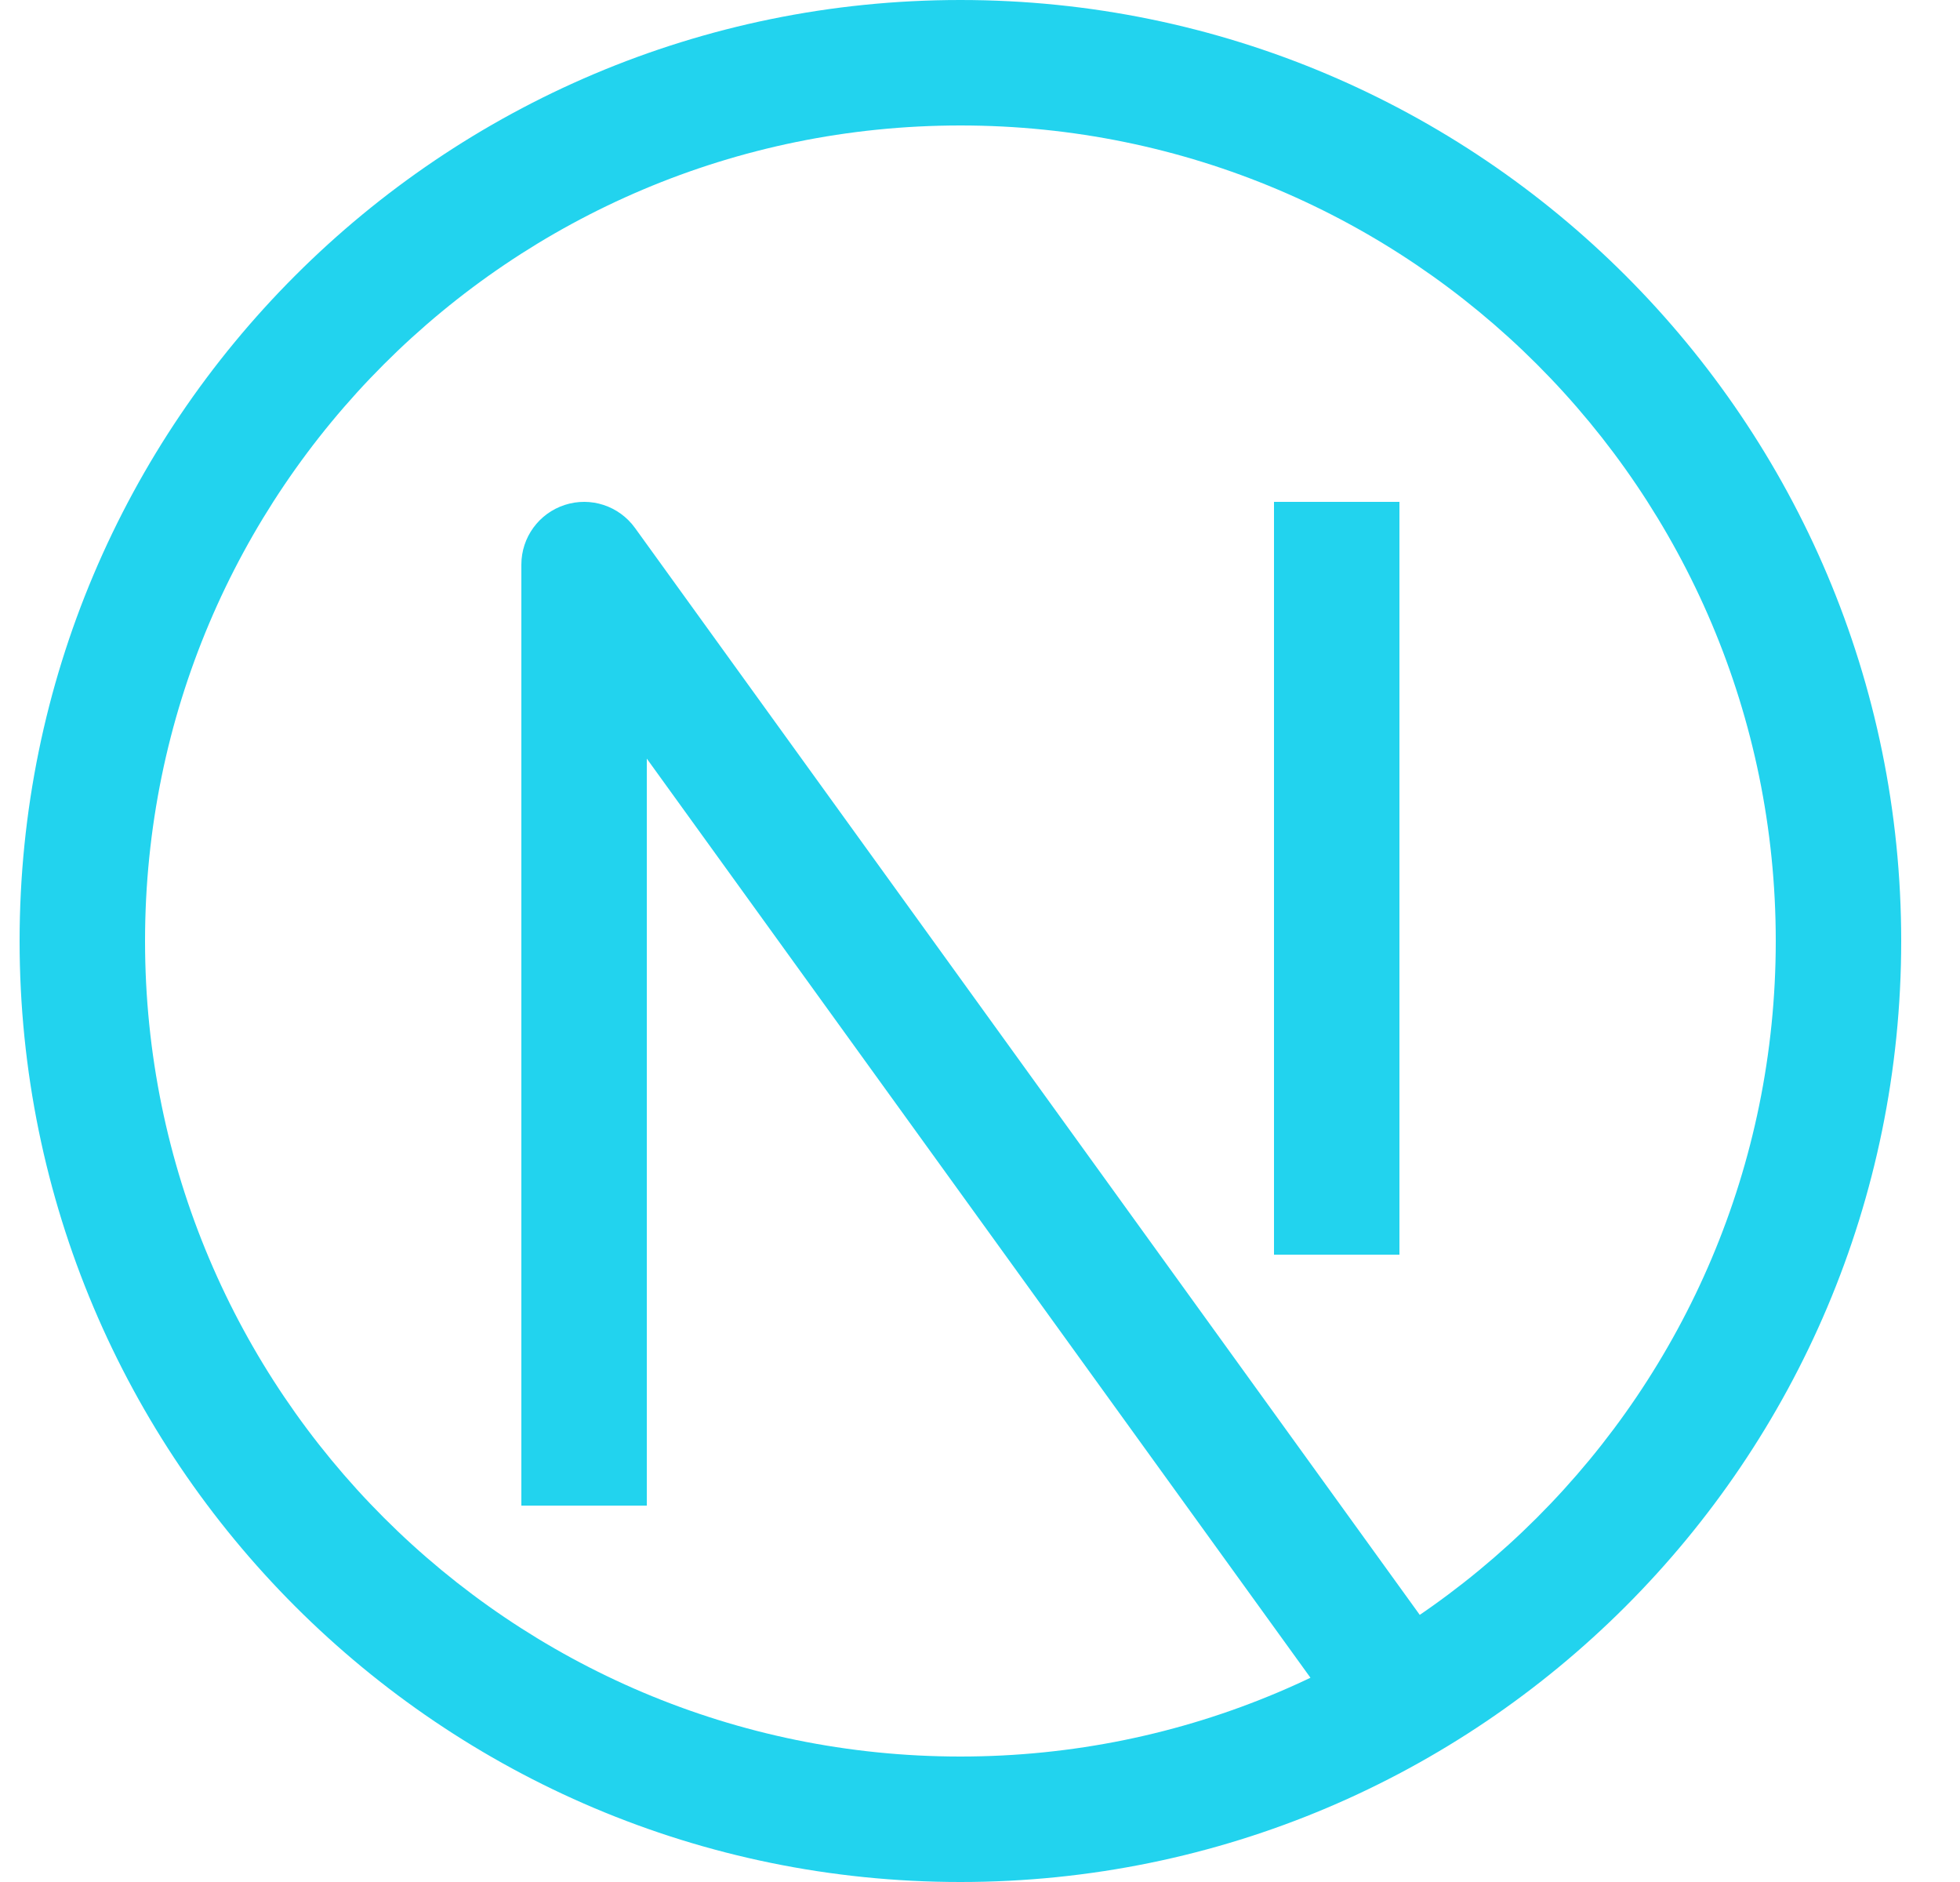 <svg width="25" height="24" viewBox="0 0 25 24" fill="none" xmlns="http://www.w3.org/2000/svg">
<path d="M7.45 7.2L8.099 6.732C7.895 6.45 7.534 6.332 7.204 6.439C6.874 6.546 6.65 6.853 6.65 7.2H7.45ZM12.25 22.4C6.506 22.4 1.85 17.744 1.85 12H0.25C0.25 18.627 5.623 24 12.25 24V22.4ZM22.65 12C22.65 17.744 17.994 22.4 12.25 22.4V24C18.877 24 24.25 18.627 24.25 12H22.65ZM12.25 1.6C17.994 1.6 22.65 6.256 22.65 12H24.25C24.25 5.373 18.877 0 12.25 0V1.6ZM12.25 0C5.623 0 0.25 5.373 0.25 12H1.85C1.85 6.256 6.506 1.6 12.25 1.6V0ZM8.25 19.2V7.2H6.65V19.2H8.25ZM6.801 7.668L17.201 22.068L18.498 21.132L8.099 6.732L6.801 7.668ZM16.25 6.4V16H17.85V6.4H16.25Z" fill="#22D3EE"/>
</svg>
